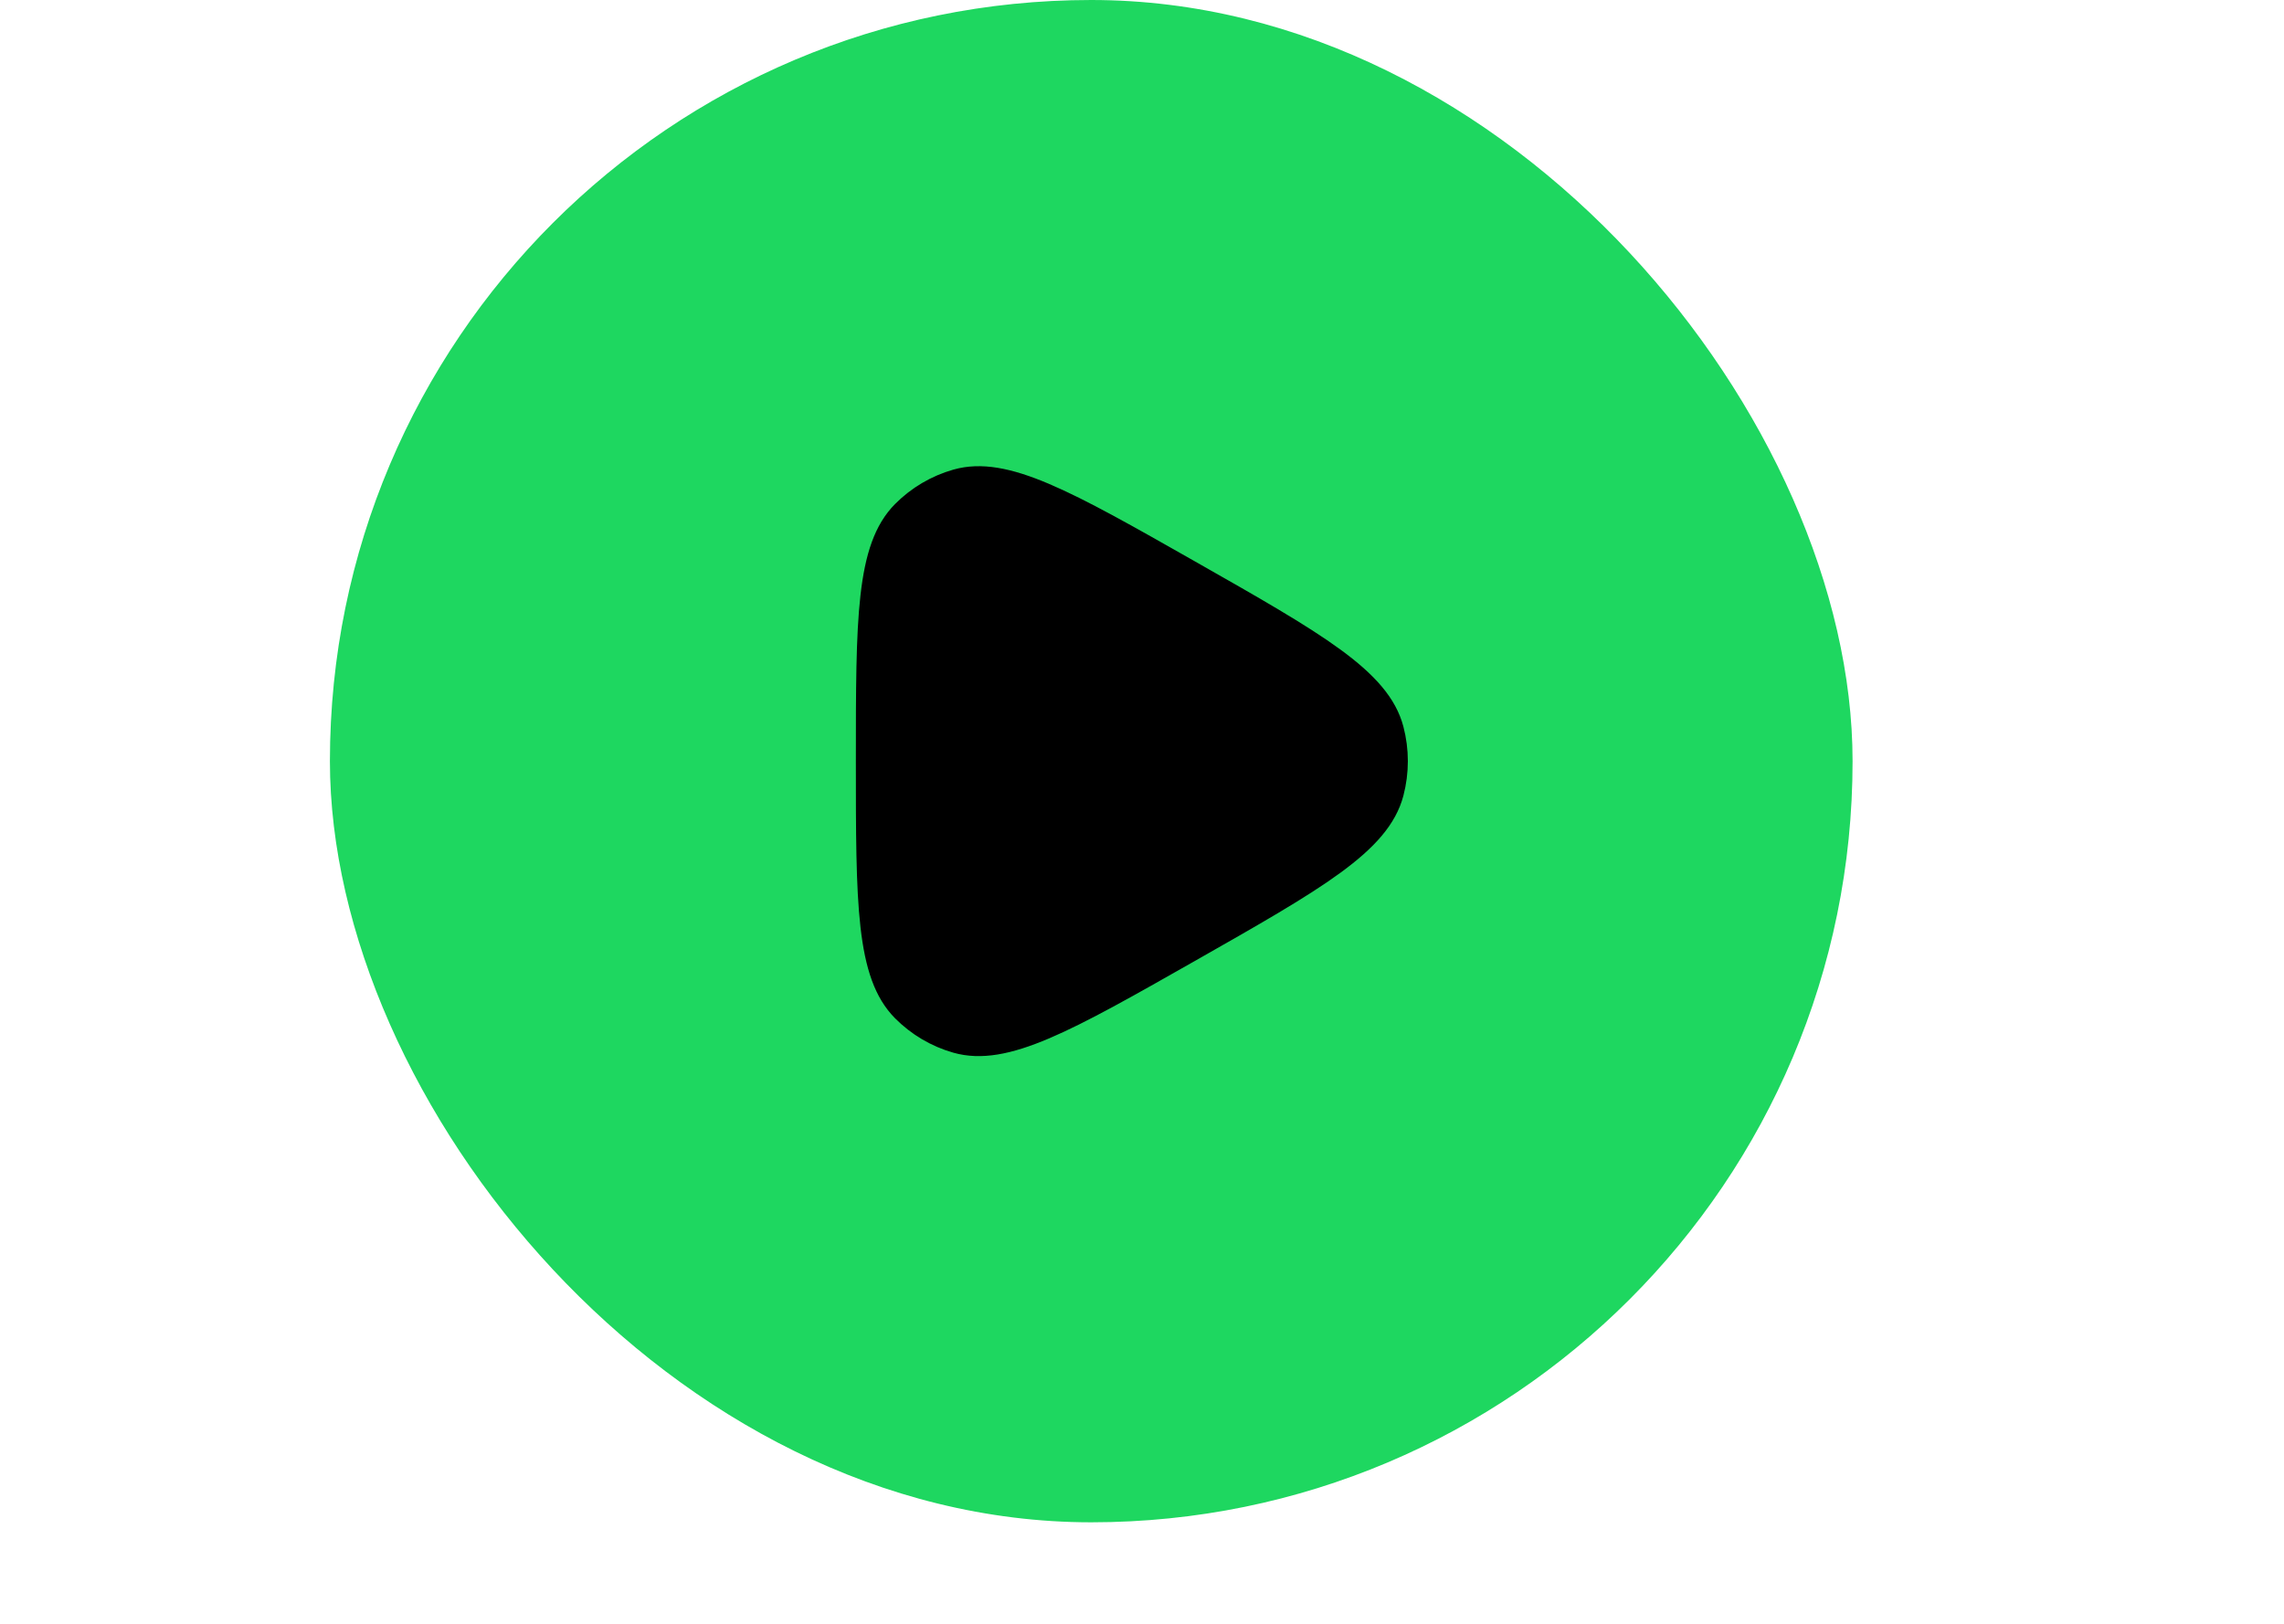 <svg xmlns="http://www.w3.org/2000/svg" viewBox="0 0 32 32" width="45">
                                <rect x="0" y="0" width="30" height = "30" fill="#1ed760" rx="16" ry="16" />
                                <g transform="translate(6.8,6) scale(0.75)">
                                    <path
                                        d="M18.891 12.846C18.537 14.189 16.867 15.138 13.526 17.036C10.296 18.871 8.681 19.788 7.38 19.42C6.842 19.267 6.352 18.978 5.956 18.579C5 17.614 5 15.743 5 12C5 8.257 5 6.386 5.956 5.421C6.352 5.022 6.842 4.733 7.38 4.58C8.681 4.212 10.296 5.129 13.526 6.964C16.867 8.862 18.537 9.811 18.891 11.154C19.037 11.708 19.037 12.292 18.891 12.846Z"
                                        stroke="black" stroke-width="0.5" stroke-linejoin="sharp"
                                        stroke-linecap="round" />
                                </g>
                            </svg>